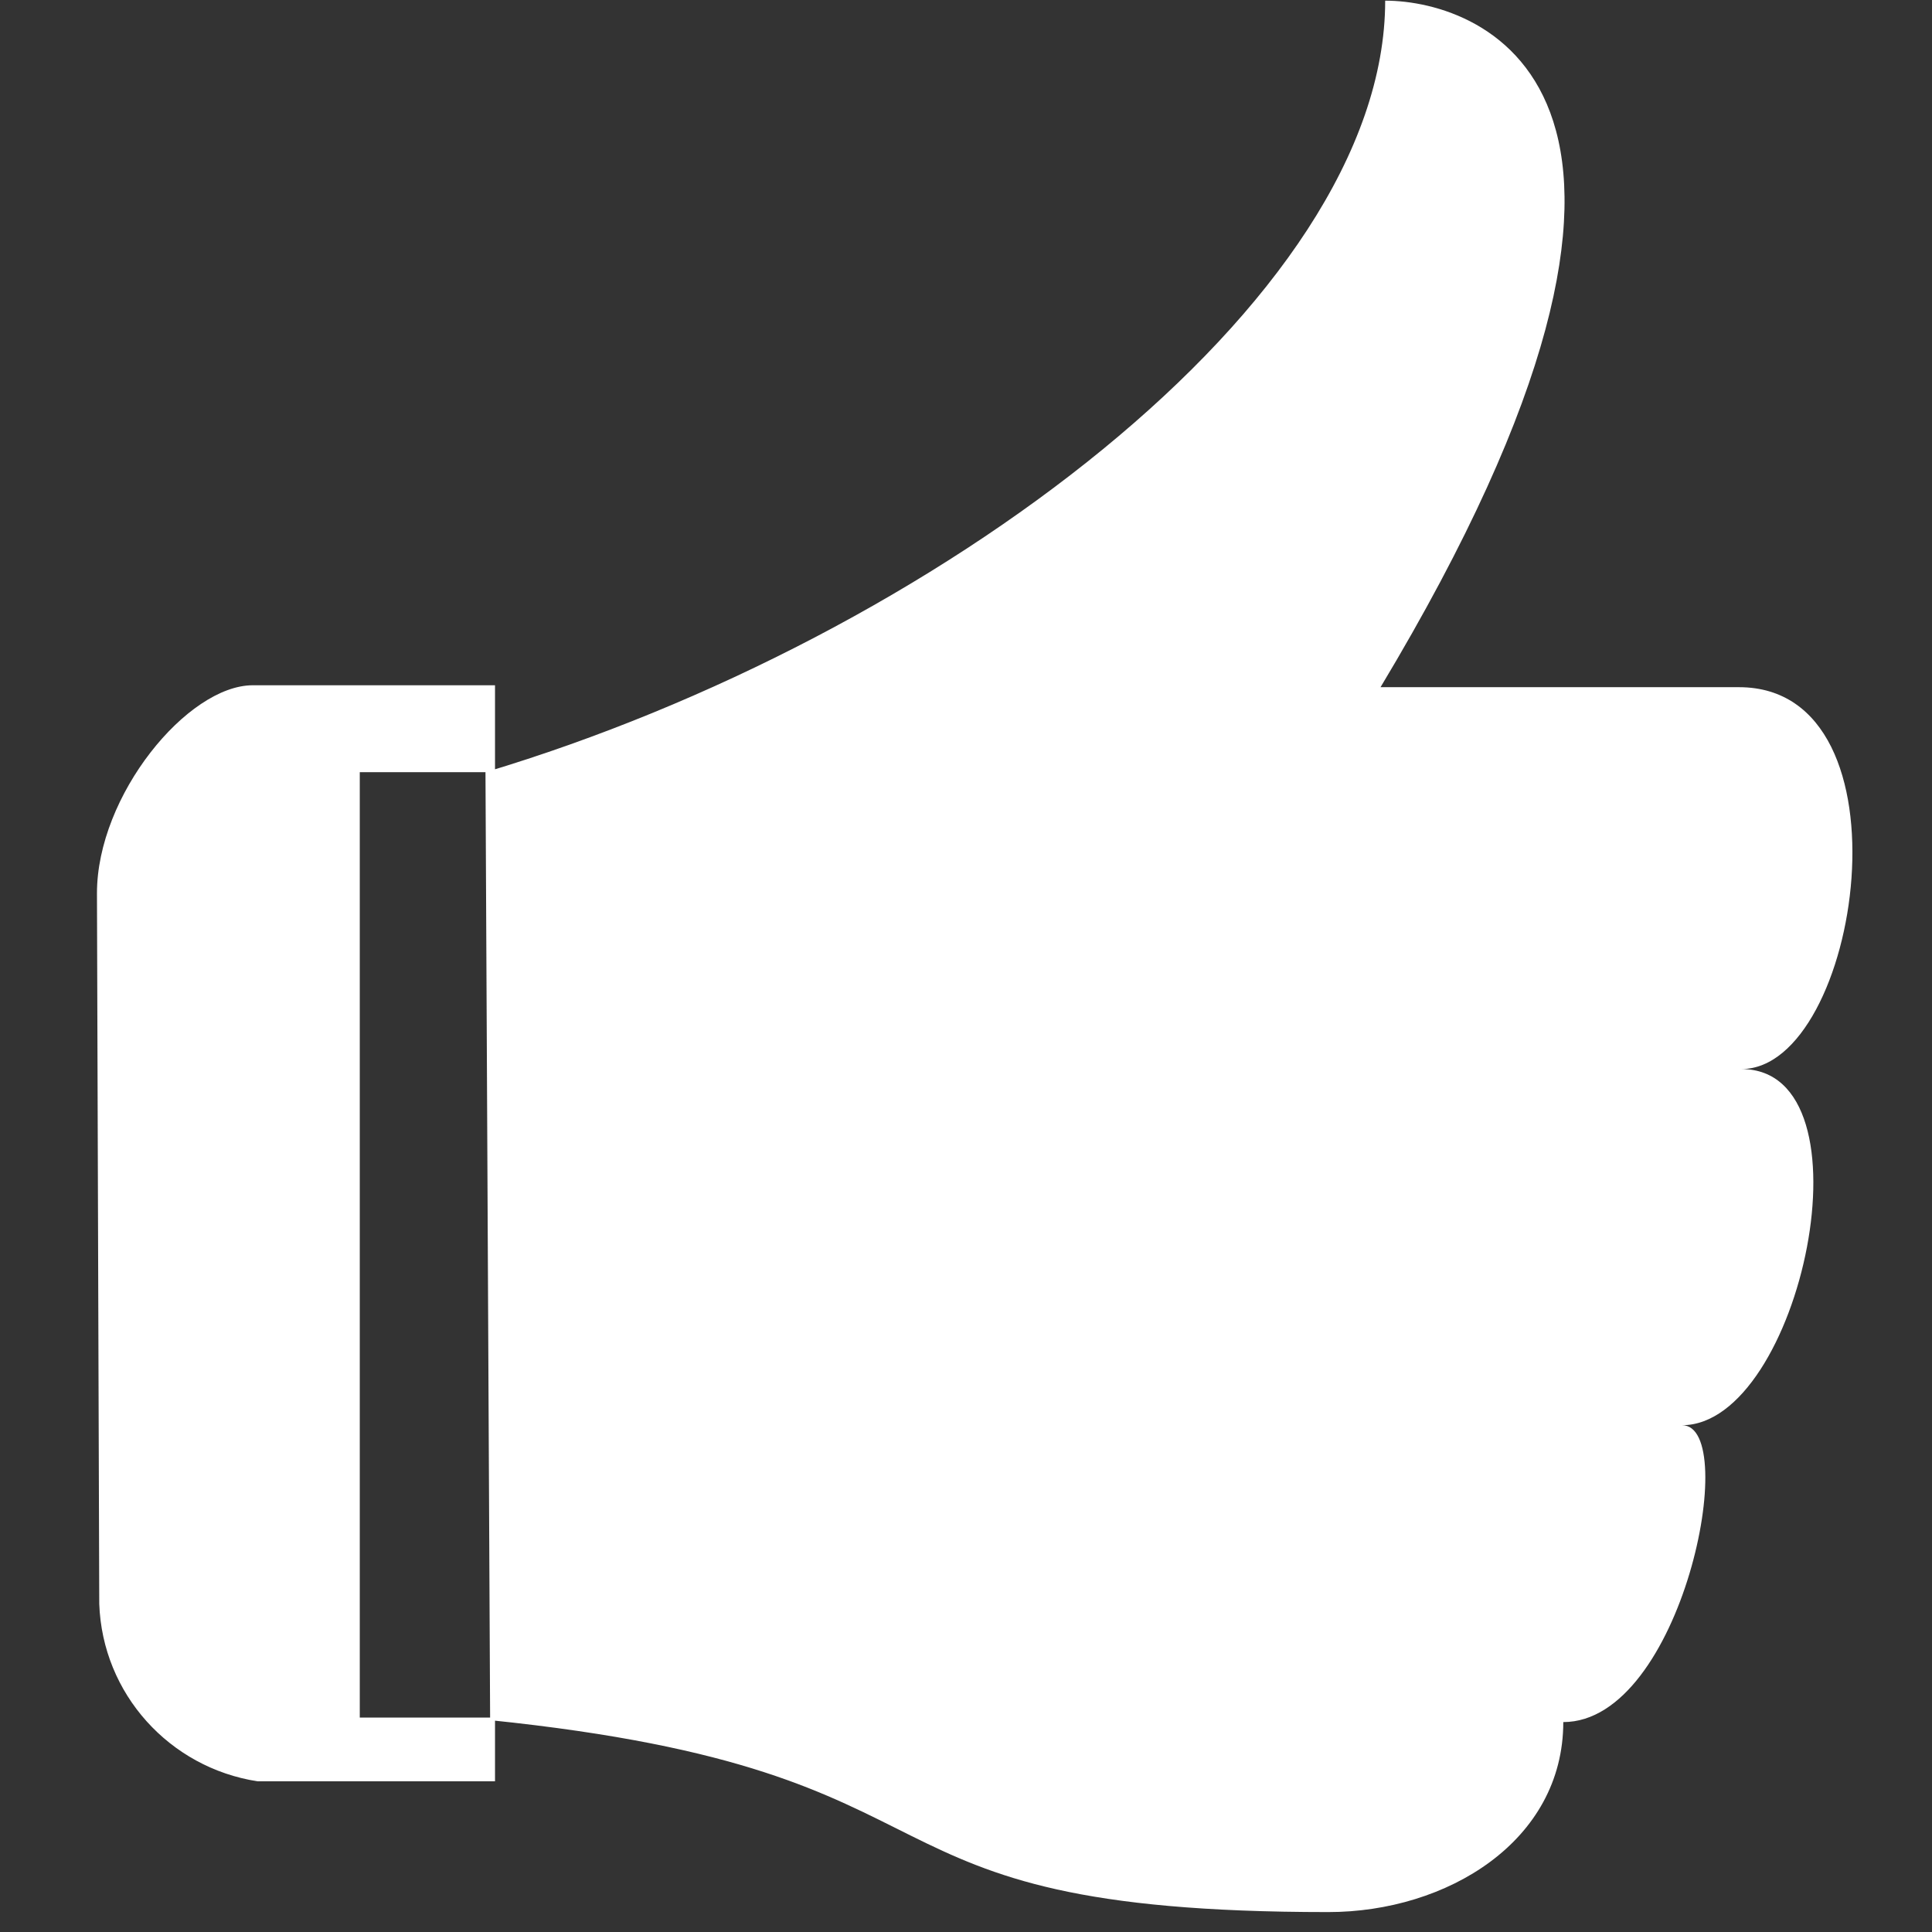 <!-- Generated by IcoMoon.io -->
<svg version="1.1" xmlns="http://www.w3.org/2000/svg" width="32" height="32" viewBox="0 0 32 32">
<rect x="0" y="0" width="32" height="32" fill="#333333" stroke="none"/>
<title>hands</title>
<path fill="#fff" d="M28.843 17.707c2.24 0 0.983 5.899-0.983 5.899 0.983 0 0 4.917-1.967 4.917 0 1.973-1.927 3.147-3.893 3.147-8.307 0-5.5-2.315-13.882-3.179l-0.077-15.701c7.403-2.219 14.902-7.787 14.902-12.779 1.629 0 5.822 1.547-0.077 11.371h5.937c2.95 0 2.006 6.325 0.039 6.325zM5.959 12.789v15.659h2.24v1.056h-3.934c-1.458-0.226-2.569-1.448-2.621-2.939l-0-0.005-0.038-11.765c0-1.621 1.501-3.445 2.582-3.445h4.011v1.44h-2.24z"></path>
</svg>
